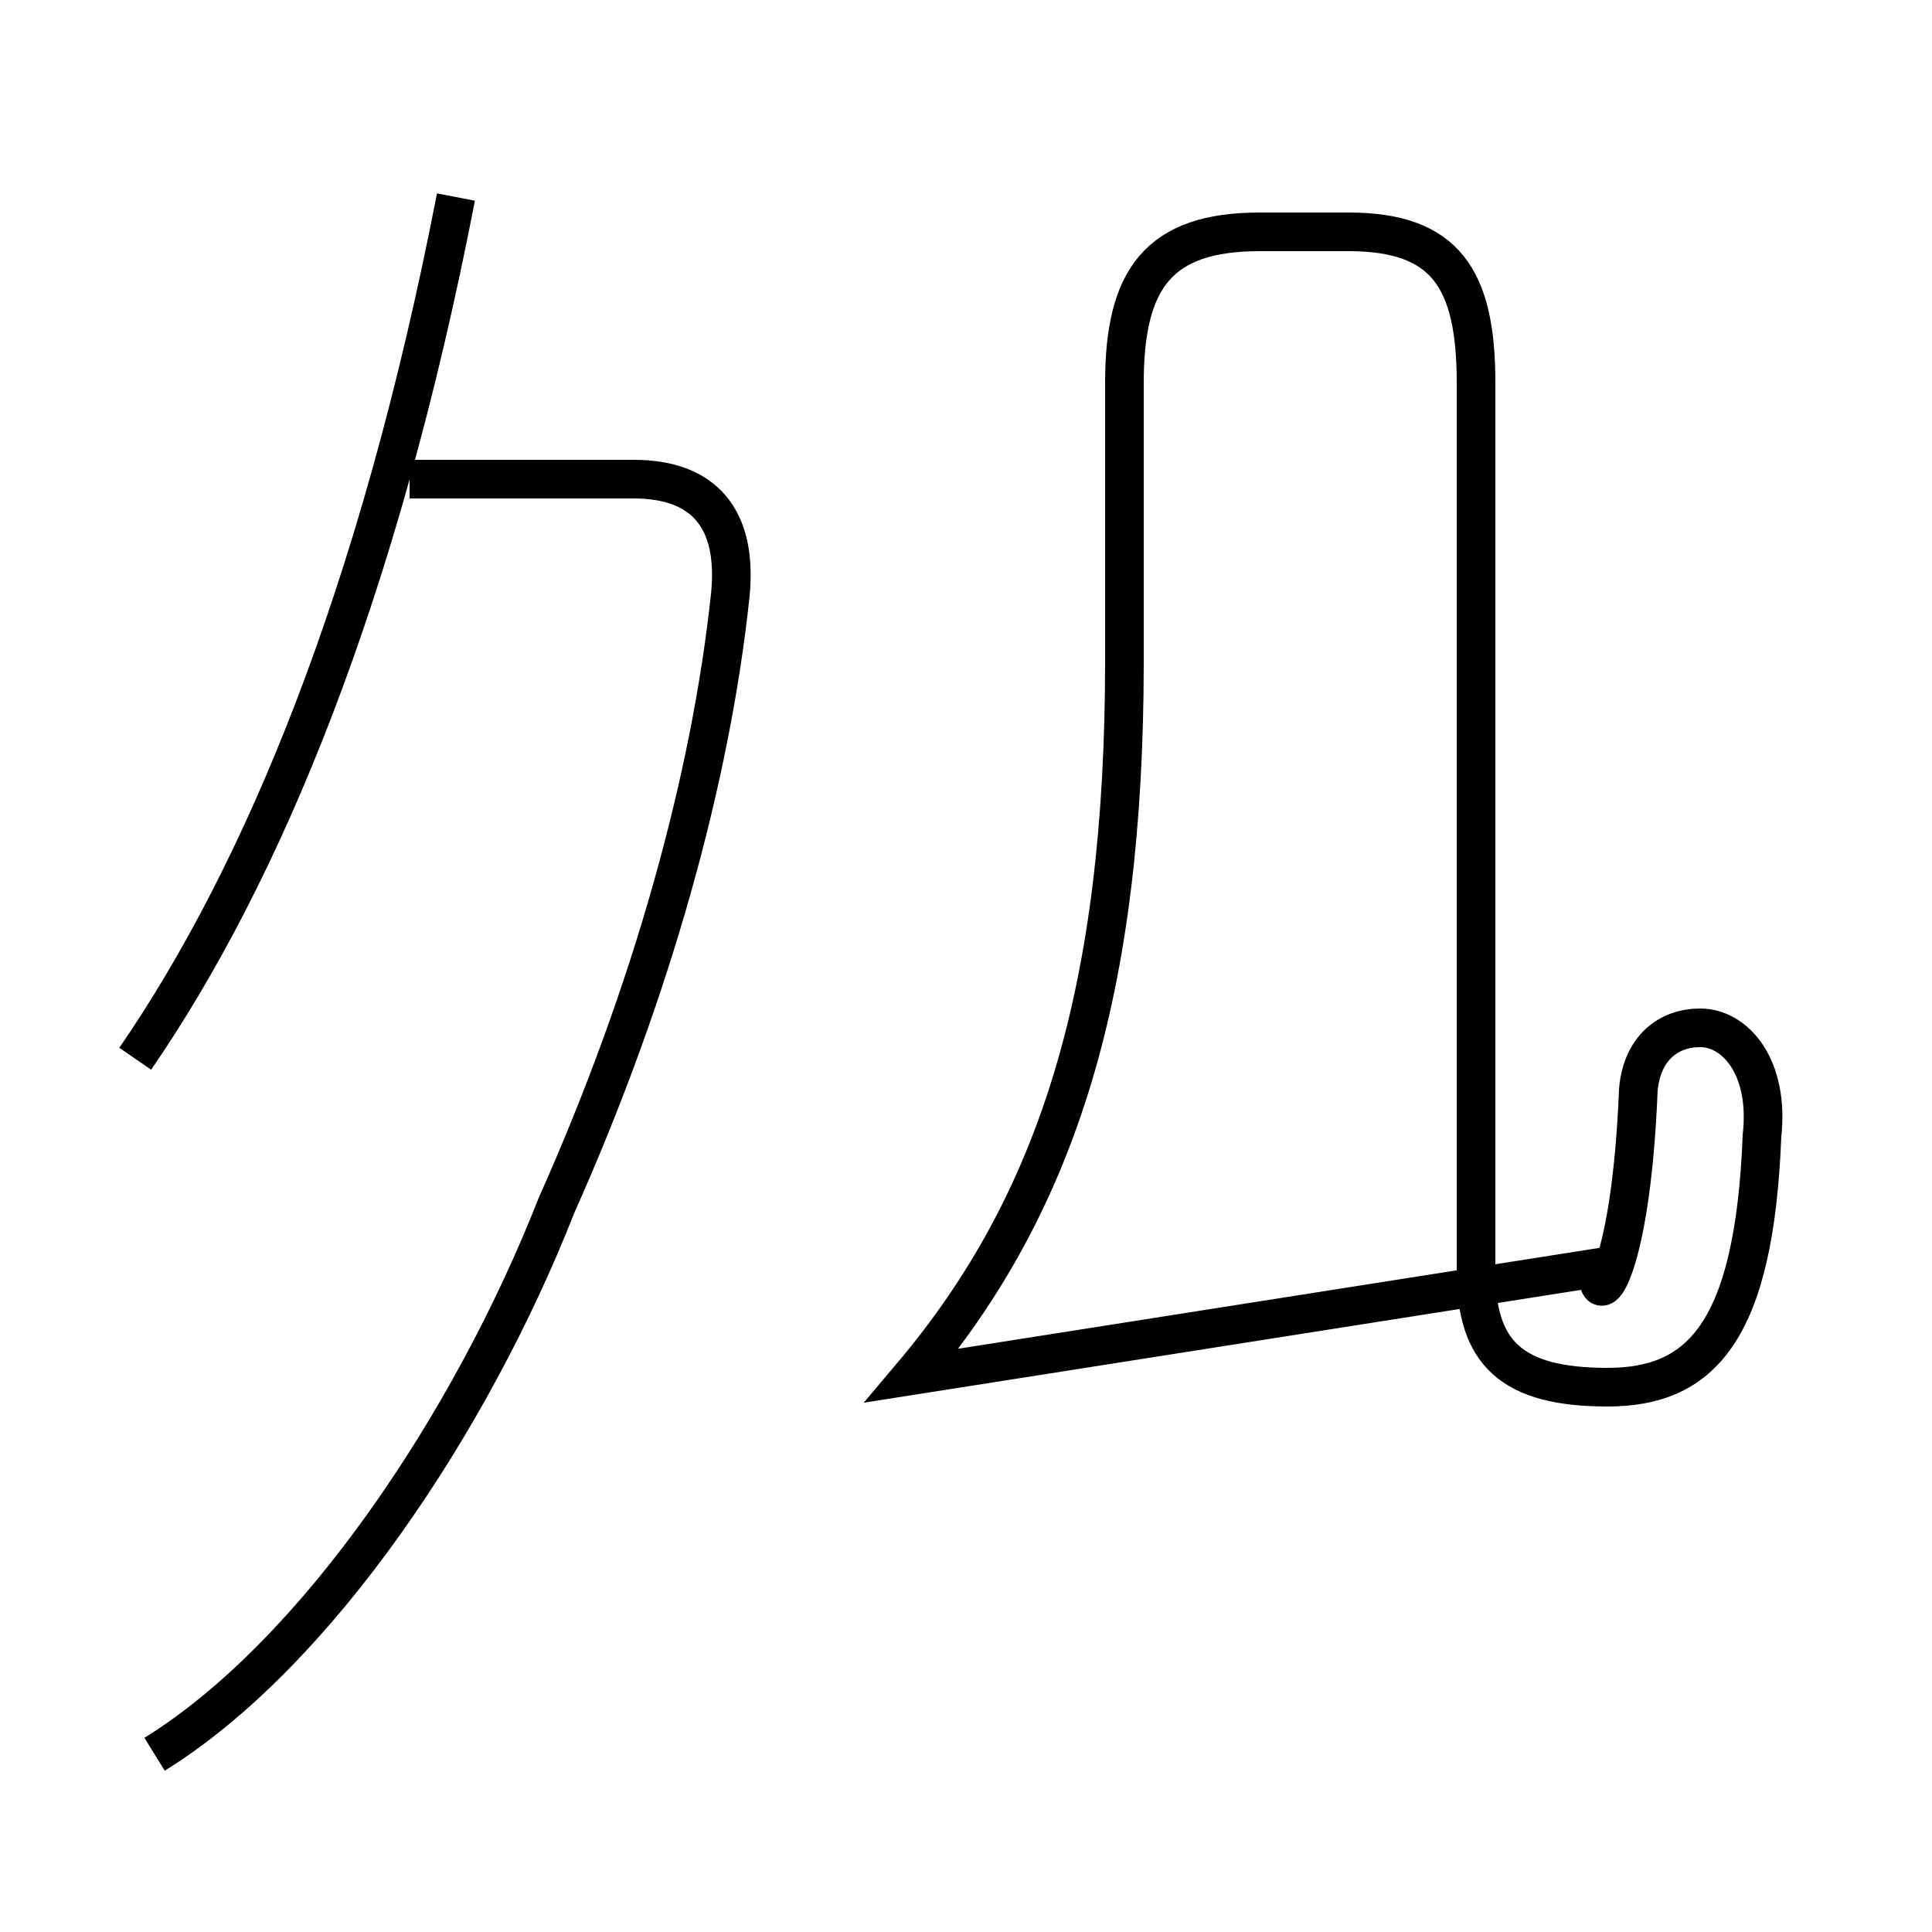 <?xml version='1.0' encoding='utf8'?>
<svg viewBox="0.0 -44.0 50.0 50.0" version="1.1" xmlns="http://www.w3.org/2000/svg">
<rect x="0.0" y="-44.0" width="50.0" height="50.0" fill="#808080" stroke="none"/>
<rect x="-1000" y="-1000" width="2000" height="2000" stroke="white" fill="white"/>
<g style="fill:none; stroke:#000000;  stroke-width:1">
<path d="M 3.5 16.6 C 6.8 21.4 9.8 28.6 11.8 38.9 M 4.0 -1.4 C 8.2 1.2 12.2 7.2 14.4 12.8 C 16.9 18.4 18.4 23.9 18.9 28.6 C 19.1 30.6 18.2 31.6 16.4 31.6 L 10.6 31.6 M 23.6 8.4 C 27.4 12.9 29.1 18.4 29.1 26.9 L 29.1 34.1 C 29.1 36.8 30.0 38.0 32.6 38.0 L 34.9 38.0 C 37.4 38.0 38.2 36.8 38.2 34.1 L 38.2 11.1 C 38.2 9.0 39.1 8.1 41.6 8.1 C 44.0 8.1 45.4 9.5 45.6 14.6 C 45.8 16.4 44.9 17.4 44.0 17.4 C 43.2 17.4 42.5 16.9 42.4 15.8 C 42.2 10.8 41.2 10.0 41.4 11.2 Z" transform="scale(1, -1)" />
</g>
</svg>